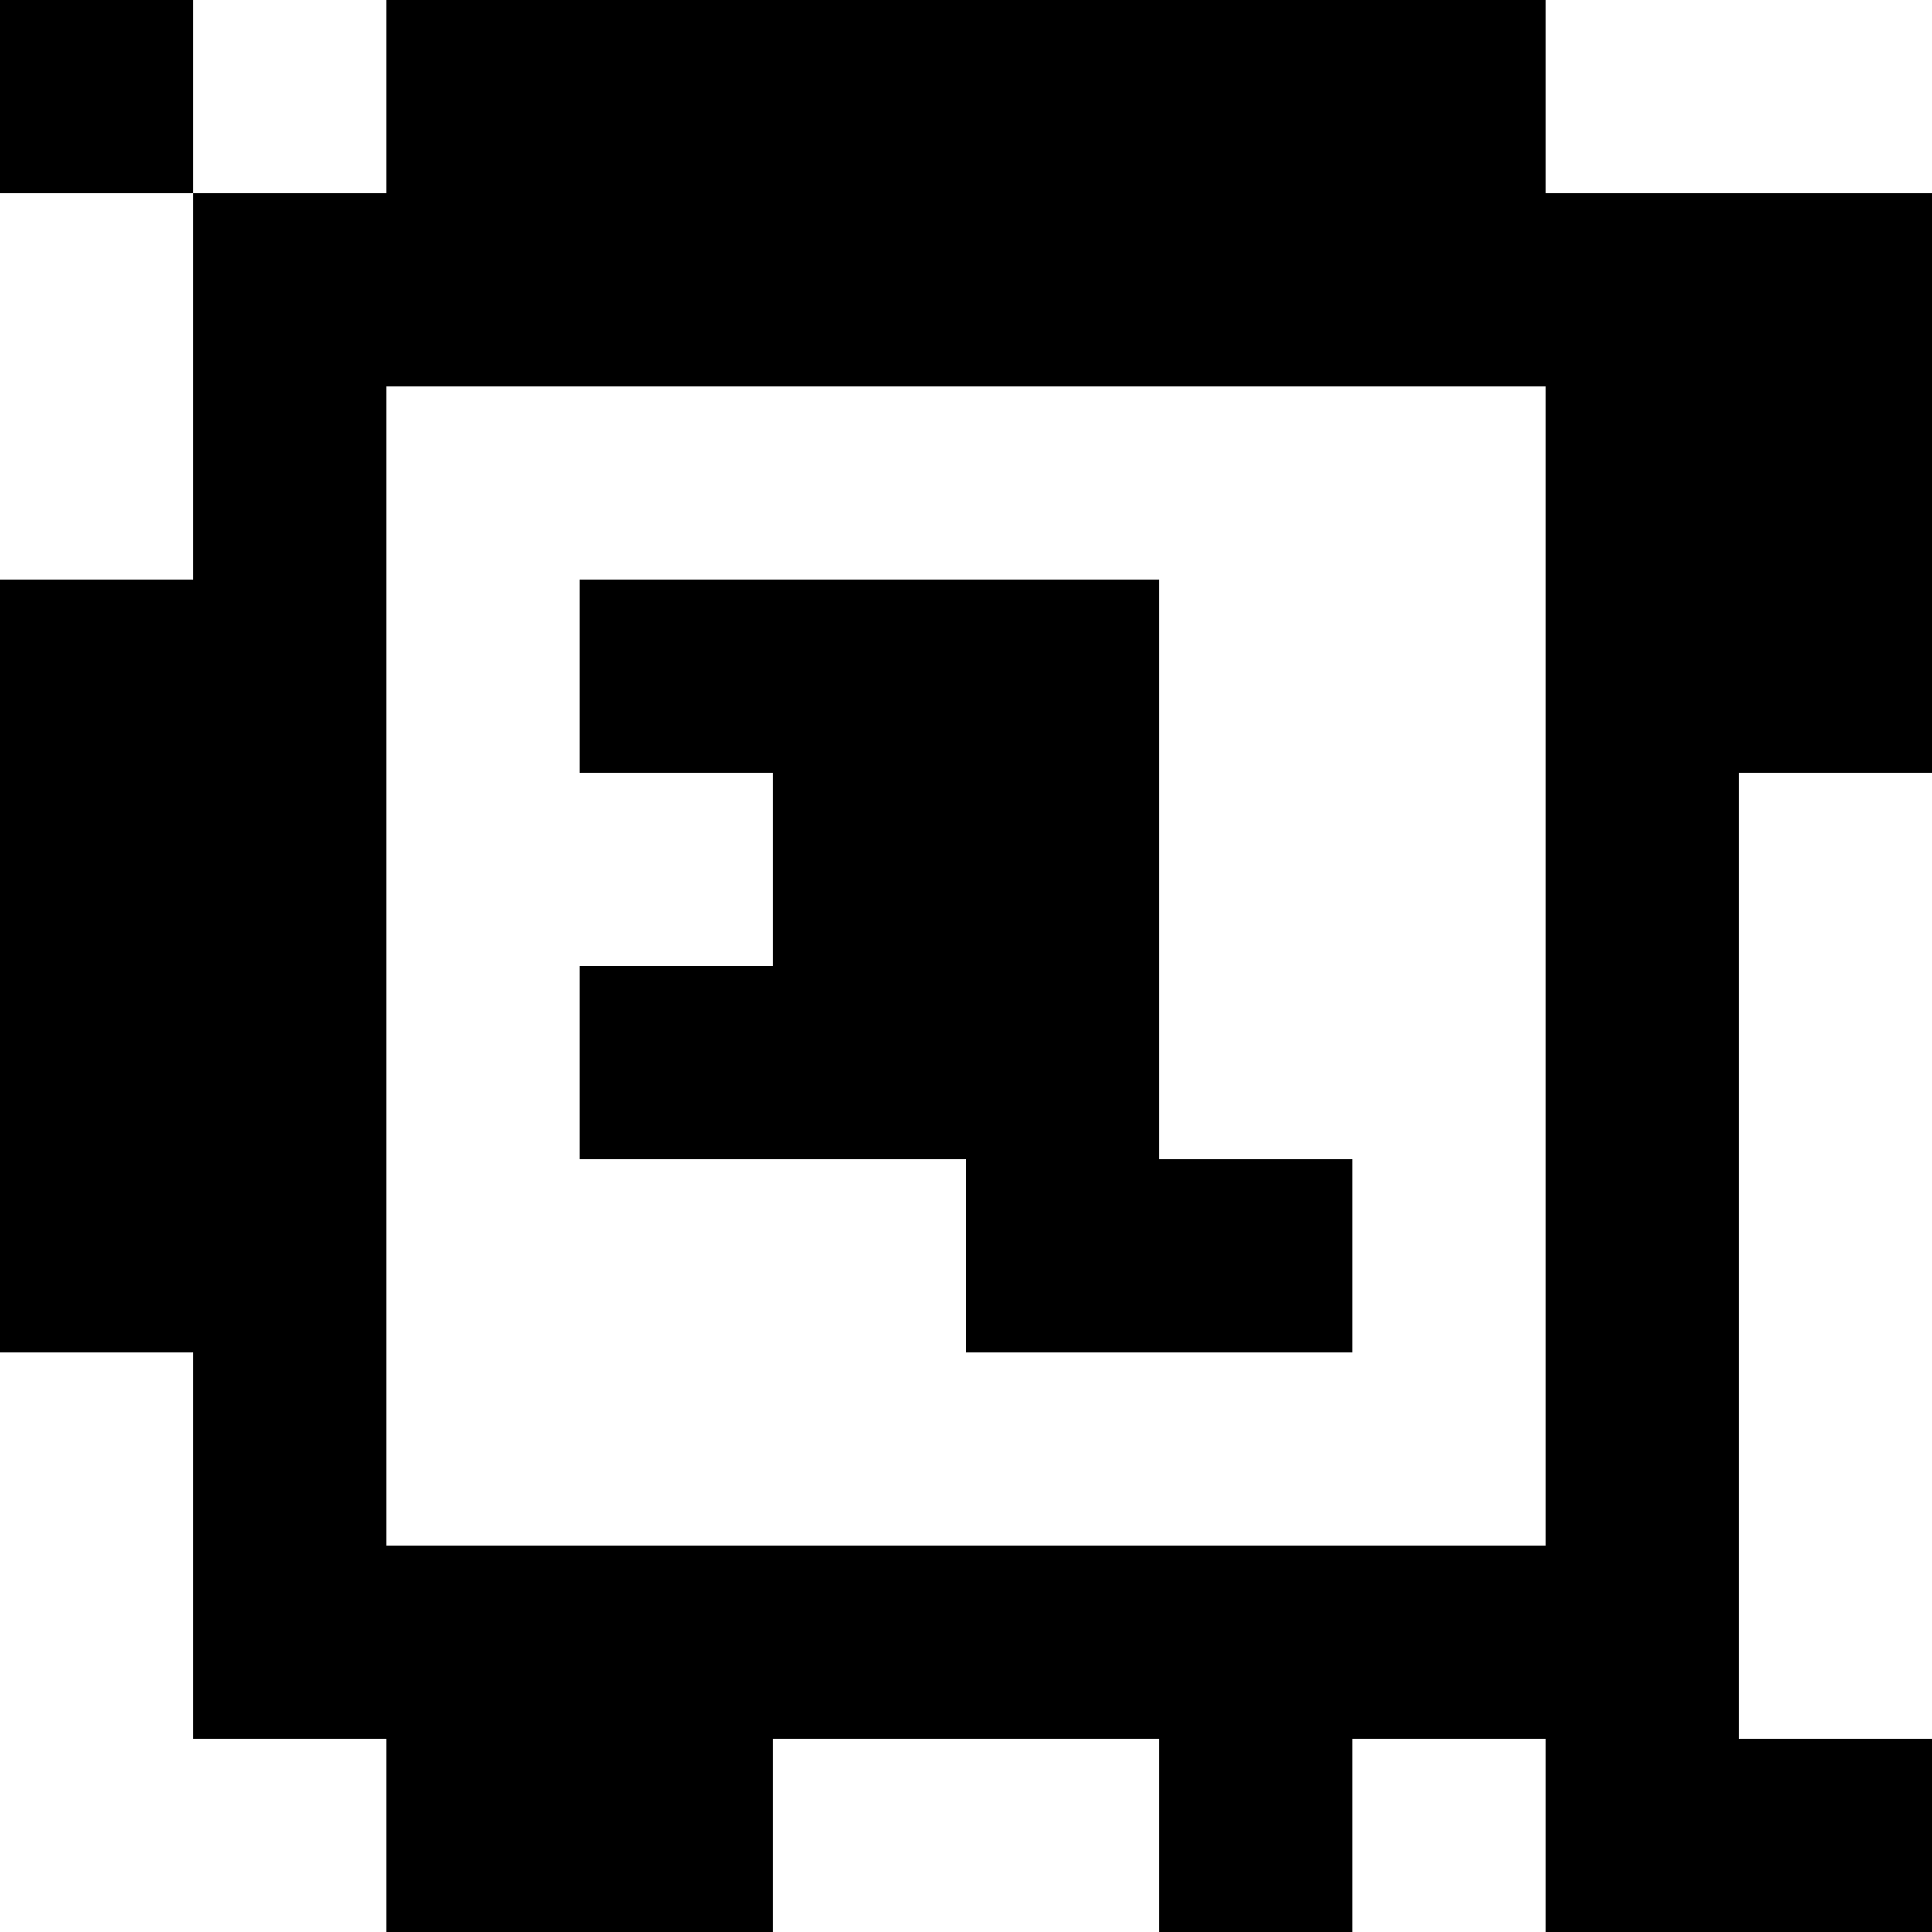<?xml version="1.0" standalone="yes"?>
<svg xmlns="http://www.w3.org/2000/svg" width="100" height="100">
<rect width="100%" height="100%" fill="#808080" stroke="none"/>
<path style="fill:#000000; stroke:none;" d="M0 0L0 10L10 10L10 30L0 30L0 70L10 70L10 90L20 90L20 100L40 100L40 90L60 90L60 100L70 100L70 90L80 90L80 100L100 100L100 90L90 90L90 40L100 40L100 10L80 10L80 0L20 0L20 10L10 10L10 0L0 0z"/>
<path style="fill:#ffffff; stroke:none;" d="M10 0L10 10L20 10L20 0L10 0M80 0L80 10L100 10L100 0L80 0M0 10L0 30L10 30L10 10L0 10M20 20L20 80L80 80L80 20L20 20z"/>
<path style="fill:#000000; stroke:none;" d="M30 30L30 40L40 40L40 50L30 50L30 60L50 60L50 70L70 70L70 60L60 60L60 30L30 30z"/>
<path style="fill:#ffffff; stroke:none;" d="M90 40L90 90L100 90L100 40L90 40M0 70L0 100L20 100L20 90L10 90L10 70L0 70M40 90L40 100L60 100L60 90L40 90M70 90L70 100L80 100L80 90L70 90z"/>
</svg>
